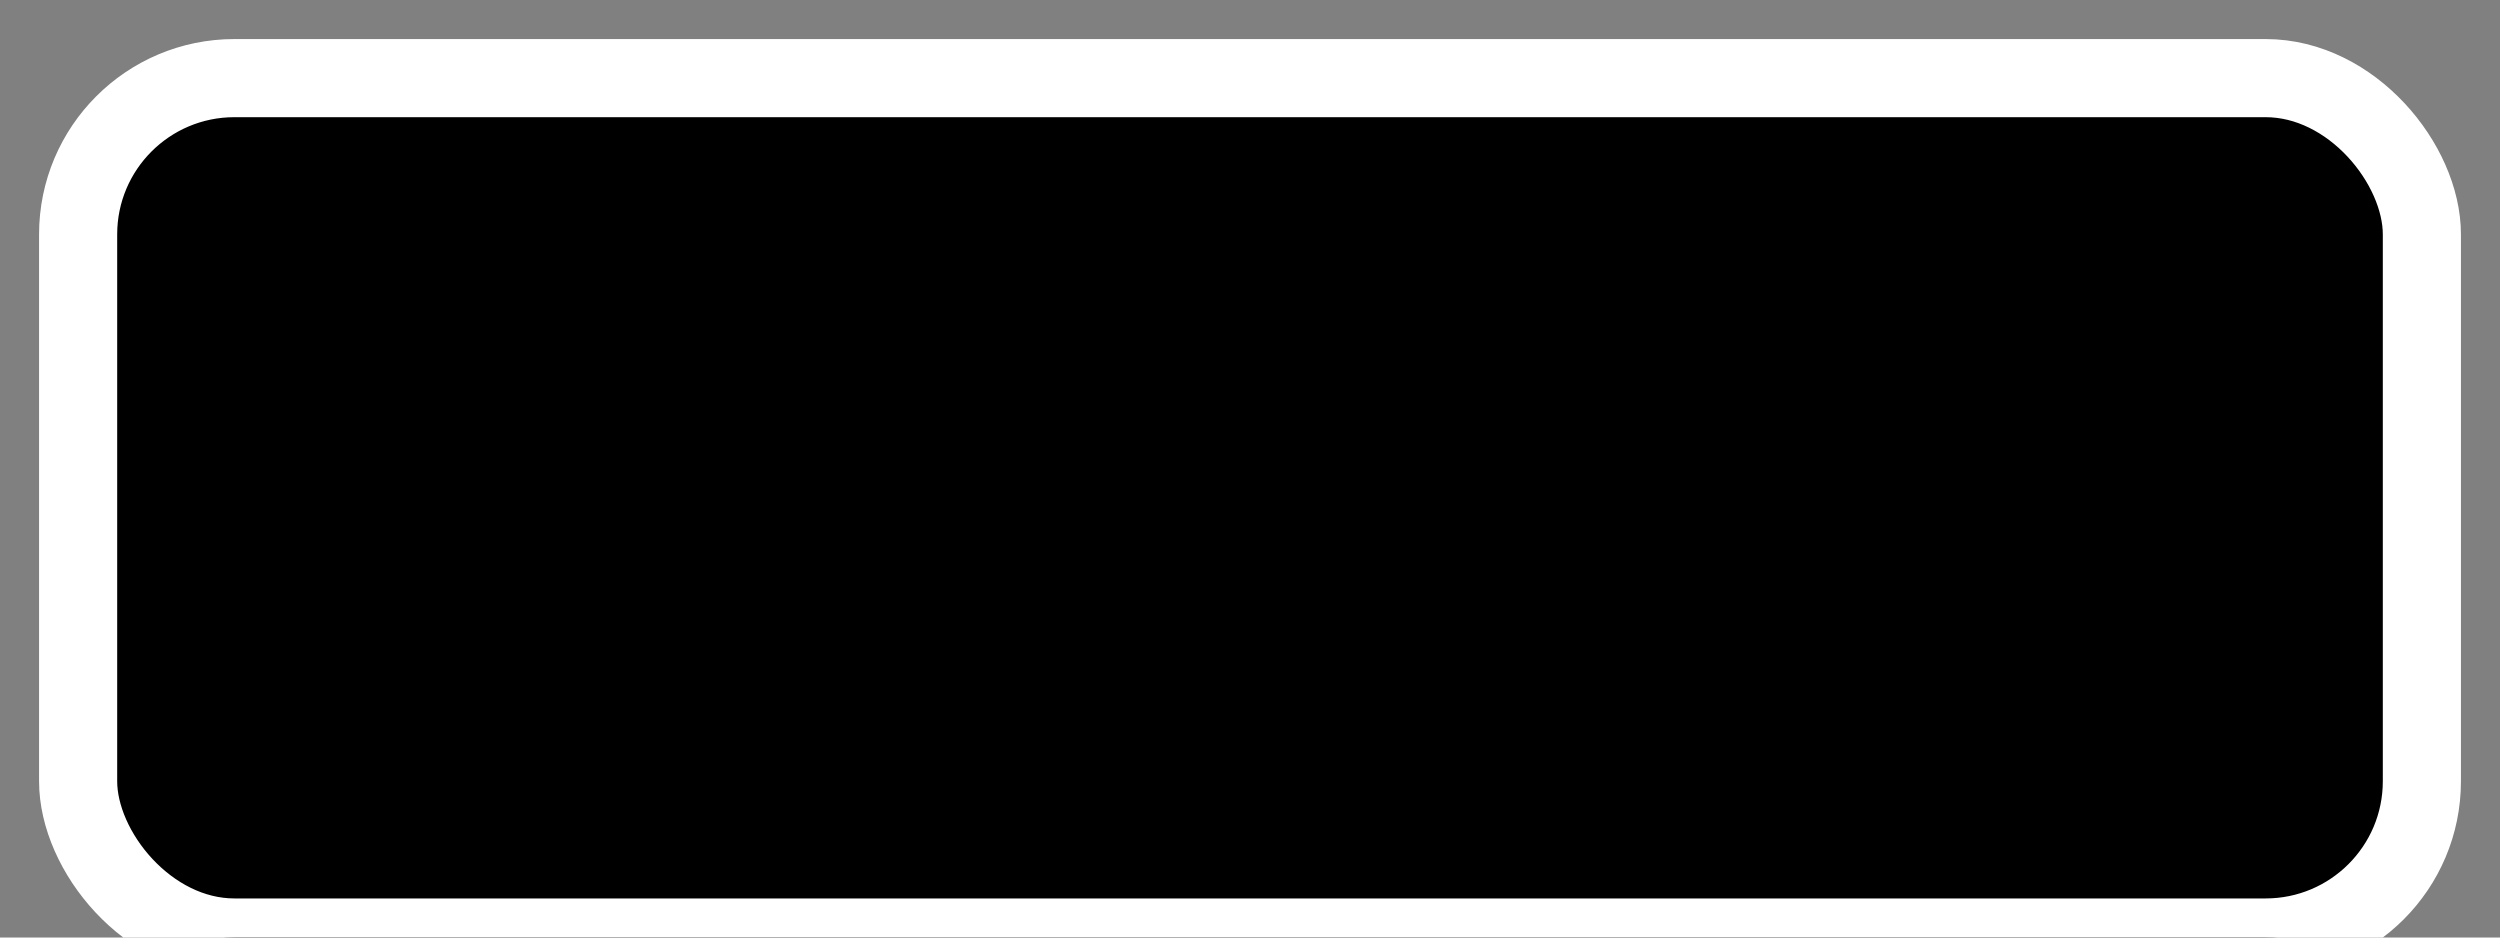 <?xml version='1.0' encoding='utf-8'?>
<svg xmlns="http://www.w3.org/2000/svg" width="32" height="12" viewBox="0 0 32 12">
  <rect x="0" y="0" width="32" height="12" fill="#808080" stroke="none"/>
  <rect x="1" y="1" width="30" height="11" rx="2" ry="2" fill="#000" stroke="#fff" stroke-width="1"/>
</svg>
